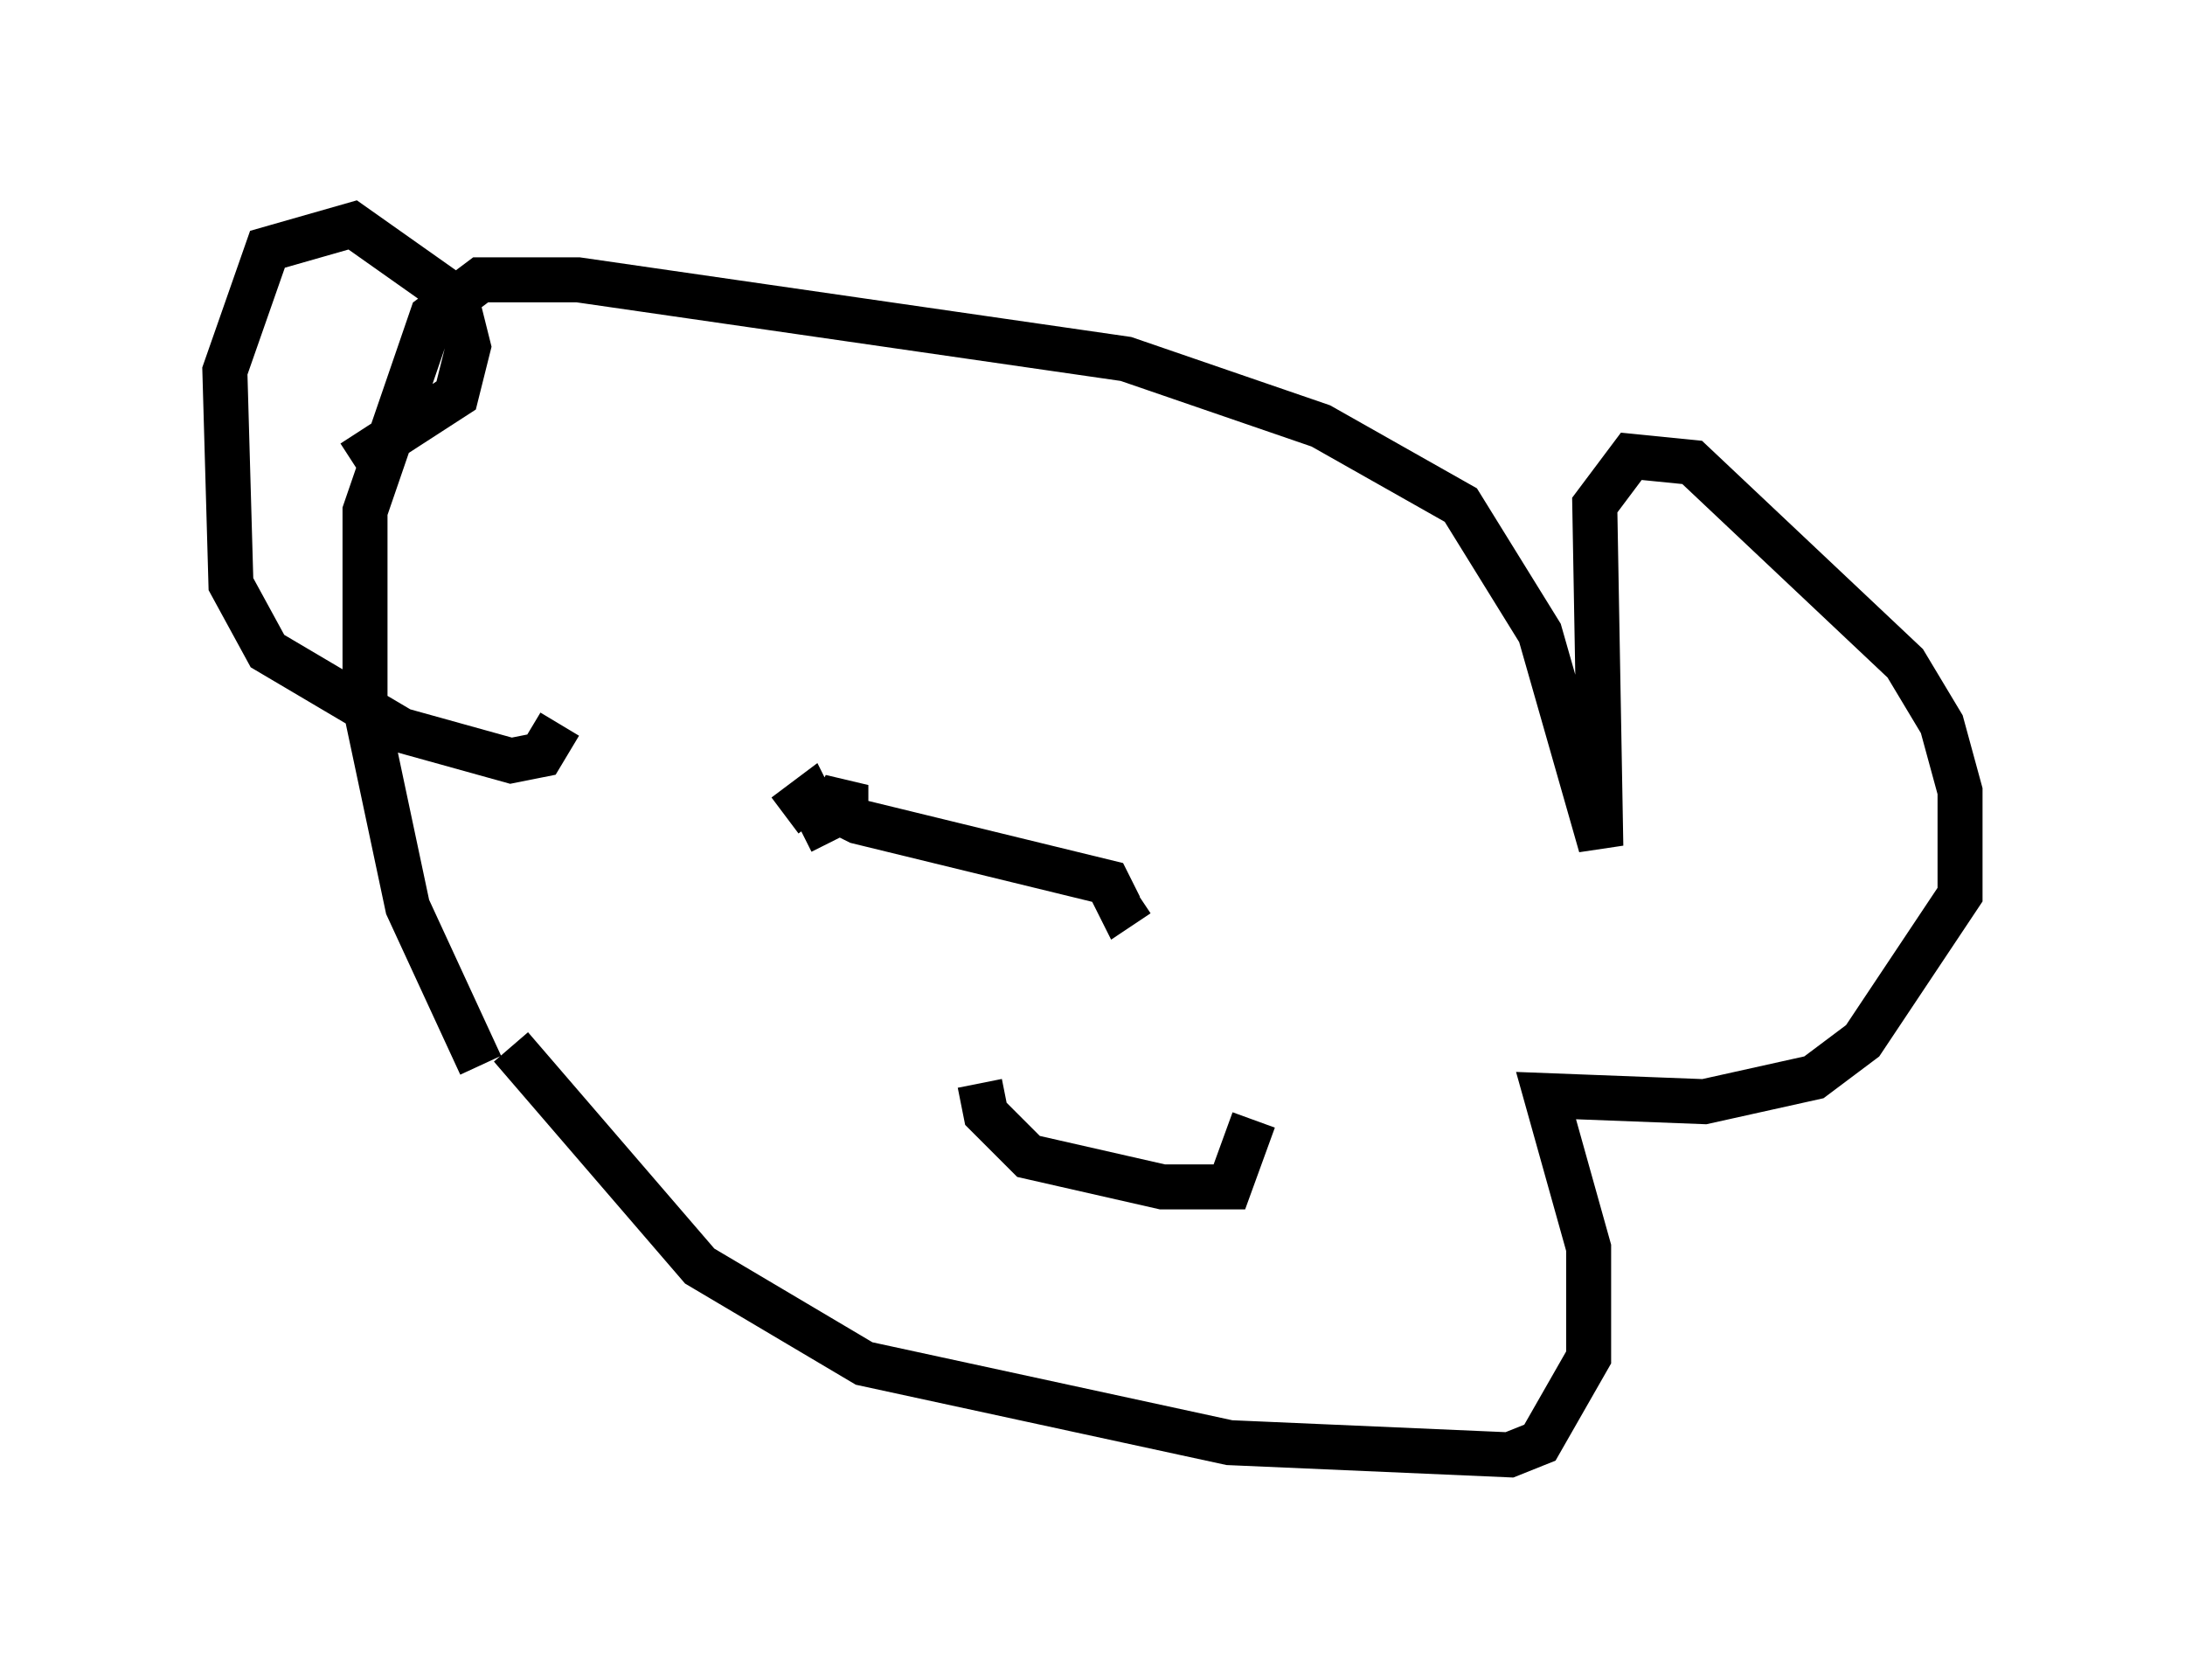 <?xml version="1.0" encoding="utf-8" ?>
<svg baseProfile="full" height="37.334" version="1.1" width="48.565" xmlns="http://www.w3.org/2000/svg" xmlns:ev="http://www.w3.org/2001/xml-events" xmlns:xlink="http://www.w3.org/1999/xlink"><defs /><rect fill="white" height="37.334" width="48.565" x="0" y="0" /><path d="M15.961, 27.733 m-5.277, -4.059 l-1.624, -3.518 -0.947, -4.465 l0.0, -4.33 1.488, -4.33 l1.083, -0.812 2.165, 0.0 l12.178, 1.759 4.33, 1.488 l3.112, 1.759 1.759, 2.842 l1.353, 4.736 -0.135, -7.578 l0.812, -1.083 1.353, 0.135 l4.736, 4.465 0.812, 1.353 l0.406, 1.488 0.0, 2.3 l-2.165, 3.248 -1.083, 0.812 l-2.436, 0.541 -3.518, -0.135 l0.947, 3.383 0.0, 2.436 l-1.083, 1.894 -0.677, 0.271 l-6.225, -0.271 -8.119, -1.759 l-3.654, -2.165 -4.195, -4.871 m-3.518, -12.99 l2.3, -1.488 0.271, -1.083 l-0.271, -1.083 -2.3, -1.624 l-1.894, 0.541 -0.947, 2.706 l0.135, 4.736 0.812, 1.488 l2.977, 1.759 2.436, 0.677 l0.677, -0.135 0.406, -0.677 m5.007, 2.03 l0.541, -0.406 0.271, 0.541 l0.541, -0.271 0.0, -0.541 l-0.271, 0.541 0.541, 0.271 l5.548, 1.353 0.271, 0.541 l0.406, -0.271 m-3.518, 4.195 l0.135, 0.677 0.947, 0.947 l2.977, 0.677 1.488, 0.0 l0.541, -1.488 " fill="none" stroke="black" stroke-width="1" /></svg>